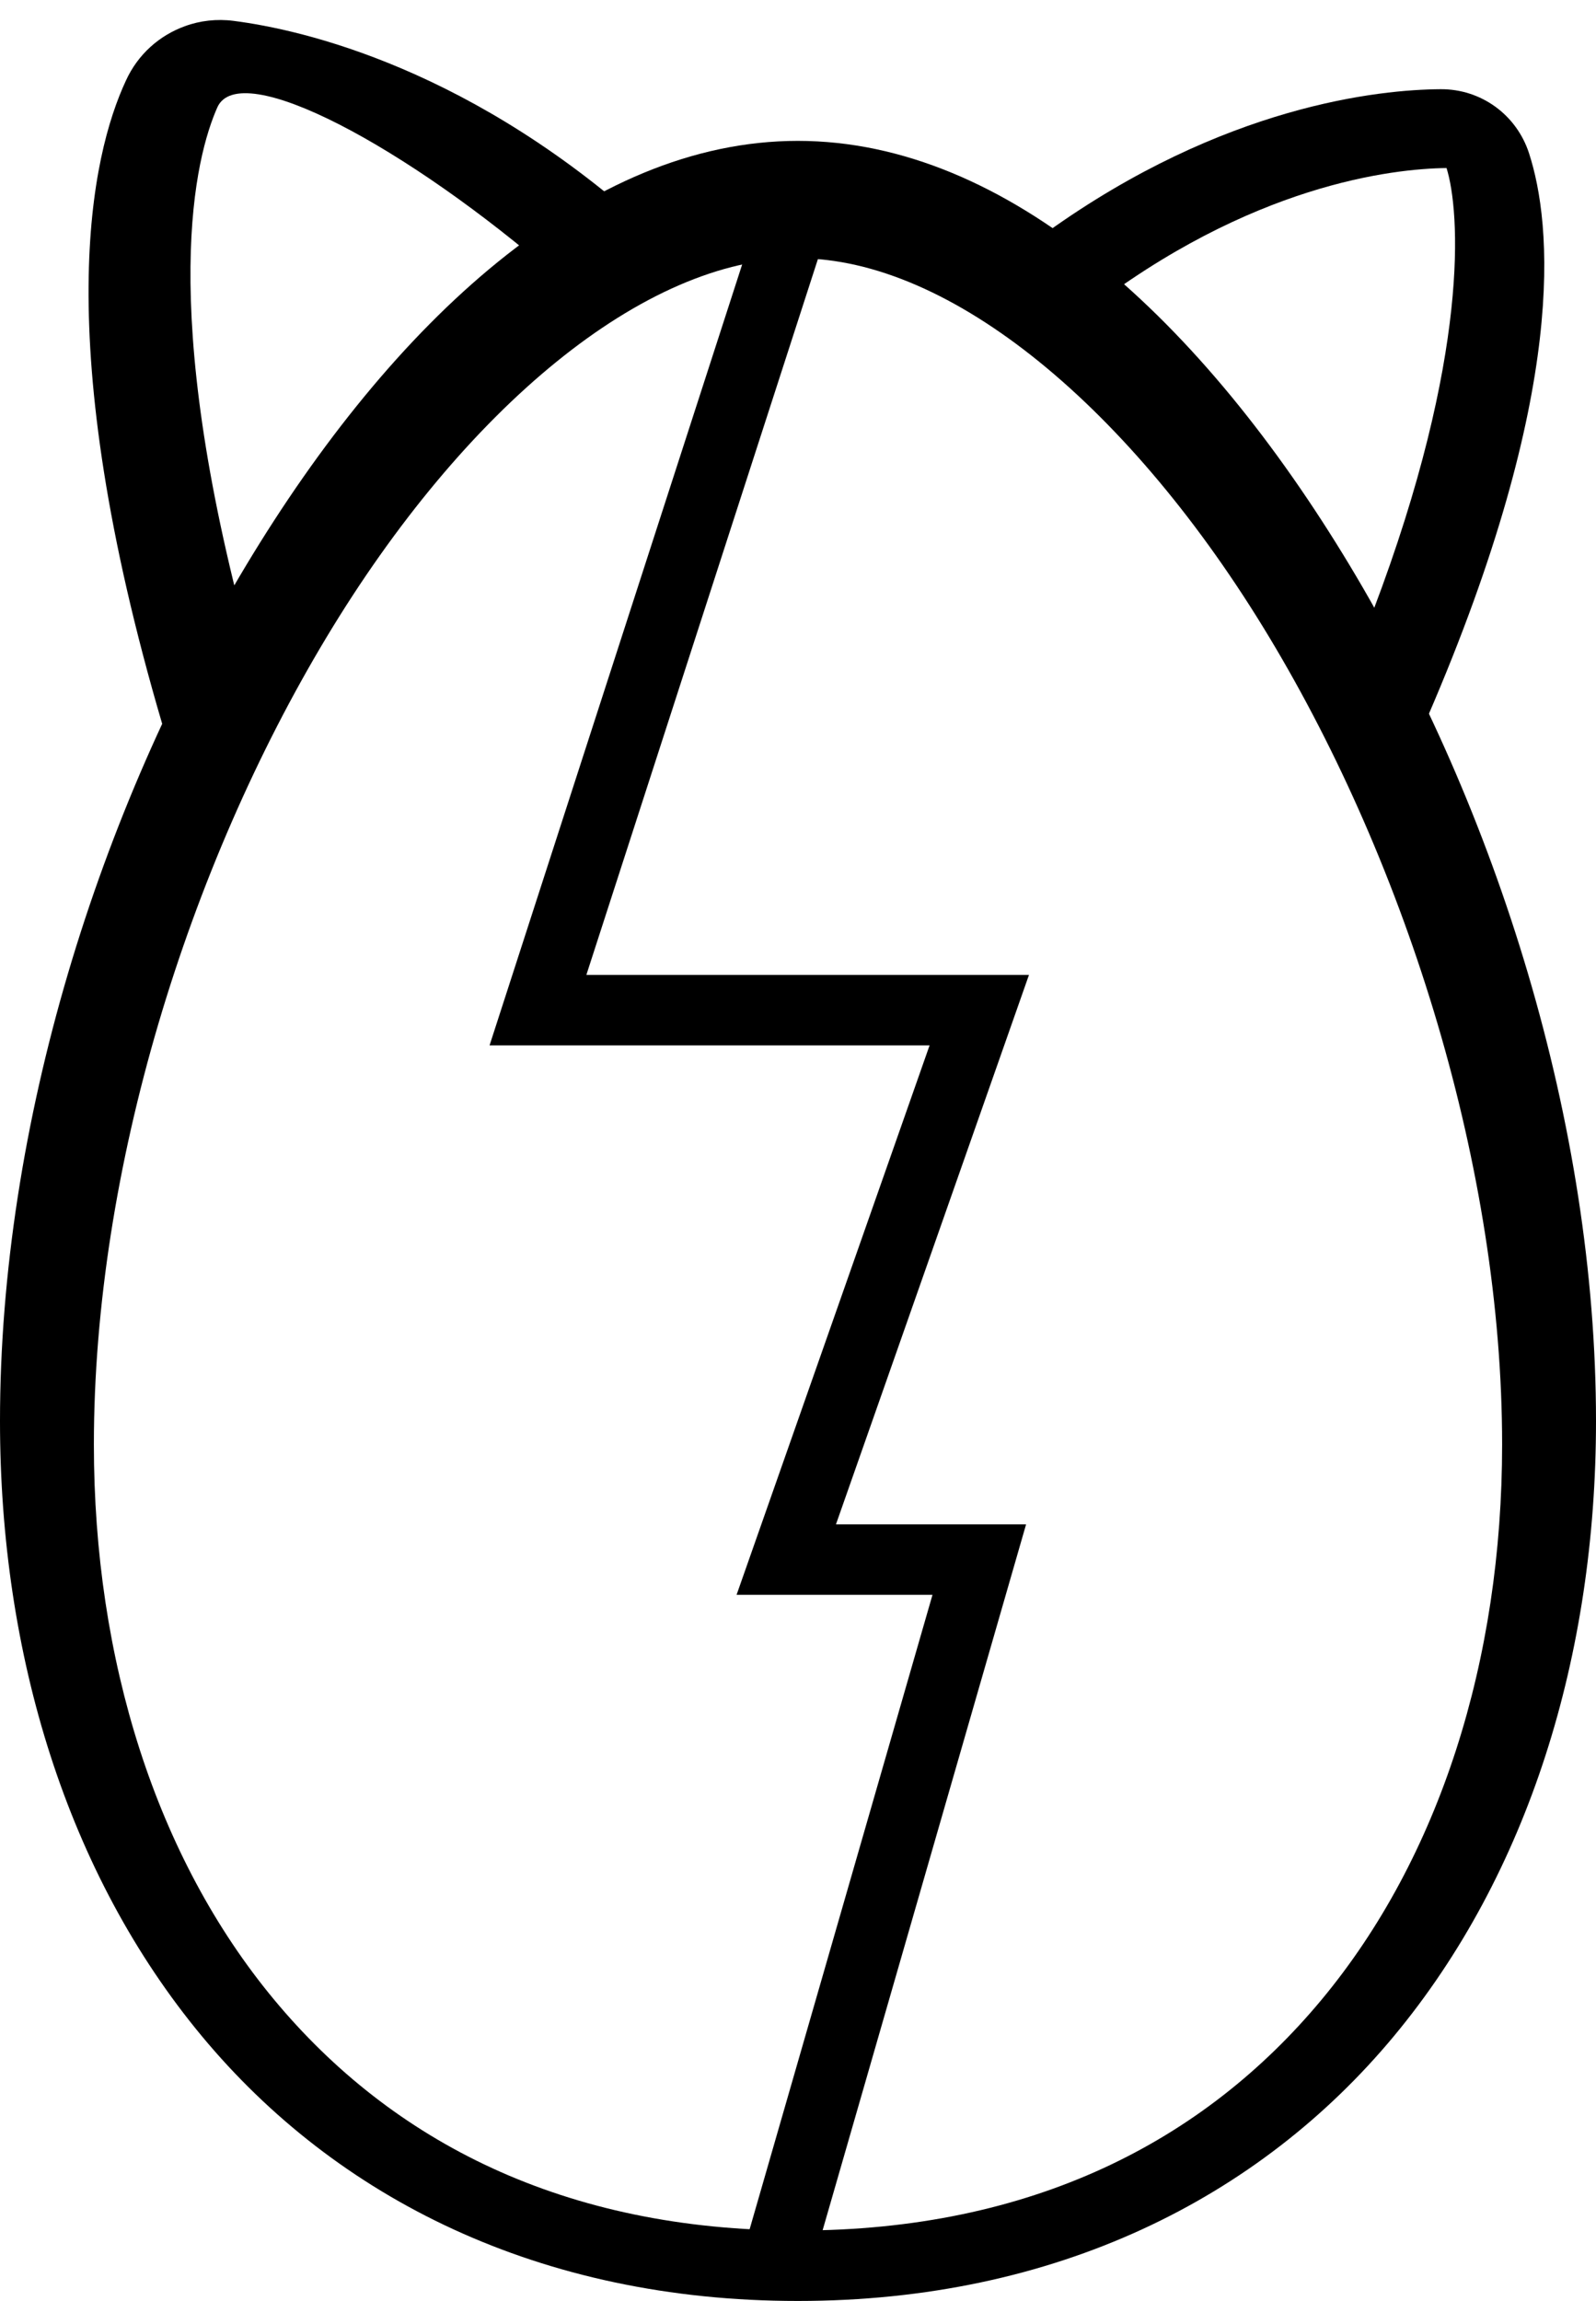 <svg height="100%" viewBox="0 0 68 98" width="100%" xmlns="http://www.w3.org/2000/svg"><g fill="none" fill-rule="evenodd" transform="translate(-2 -5)"><g fill="#000" fill-rule="nonzero"><path d="m16.904 20.478c-.283-.235-.511-.545-.651-.914-.422-1.148.146-2.418 1.282-2.849 1.376-.518 2.805-.967 4.25-1.373-4.611-7.124-10.427-12.771-11.932-10.966-1.46 1.75-4.797 7.349-4.99 22.349-2.689 1.367-4.514 2.275-4.514 2.256-.112-17.083 3.766-24.123 6.084-26.787.793-.925 1.896-1.45 3.05-1.527.681-.051 1.396.068 2.059.356 2.68 1.154 9.281 4.759 14.735 13.724 1.671-.307-3.33 2.518-9.373 5.731z" transform="matrix(.961 -.276 .276 .961 .581 8.092)"/><path d="m8.11 17.664c4.78 1.599 11.417 3.714 11.99 4.222-.45-11.646-3.252-17.123-4.489-18.571-2.079.911-7.4 3.888-11.744 11.656-2.433-1.596-3.797-2.64-2.868-2.468 4.84-7.955 10.697-11.154 13.067-12.178 1.583-.685 3.403-.263 4.534 1.039 2.057 2.371 5.498 8.61 5.398 23.769 0 .045-.99 1.821-.998 1.866.585 0-8.178-5.167-14.89-9.335z" transform="matrix(.921 .391 -.391 .921 50.55 3)"/><path d="m35.992 11c8.949 0 17.263 7.693 23.52 18.09 6.256 10.397 10.488 23.793 10.488 36.434 0 9.958-2.868 19.288-8.609 26.195-5.742 6.908-14.406 11.281-25.398 11.281-11 0-19.658-4.373-25.395-11.281-5.737-6.908-8.598-16.238-8.598-26.195 0-12.64 4.228-26.037 10.48-36.434 6.253-10.397 14.561-18.09 23.512-18.09zm0 5c-6.526 0-14.21 6.382-20.086 16.152s-9.906 22.635-9.906 34.371c0 9.189 2.656 17.596 7.676 23.641 5.02 6.044 12.355 9.836 22.316 9.836 9.953 0 17.296-3.791 22.32-9.836 5.025-6.045 7.688-14.453 7.688-23.641 0-11.736-4.035-24.601-9.914-34.371-5.879-9.77-13.571-16.152-20.094-16.152z"/></g><path d="m35.014 16.831-10.093 31.191h18.803l-8.224 23.403h8.224l-8.224 28.521" stroke="#000" stroke-linecap="square" stroke-width="3"/></g></svg>
